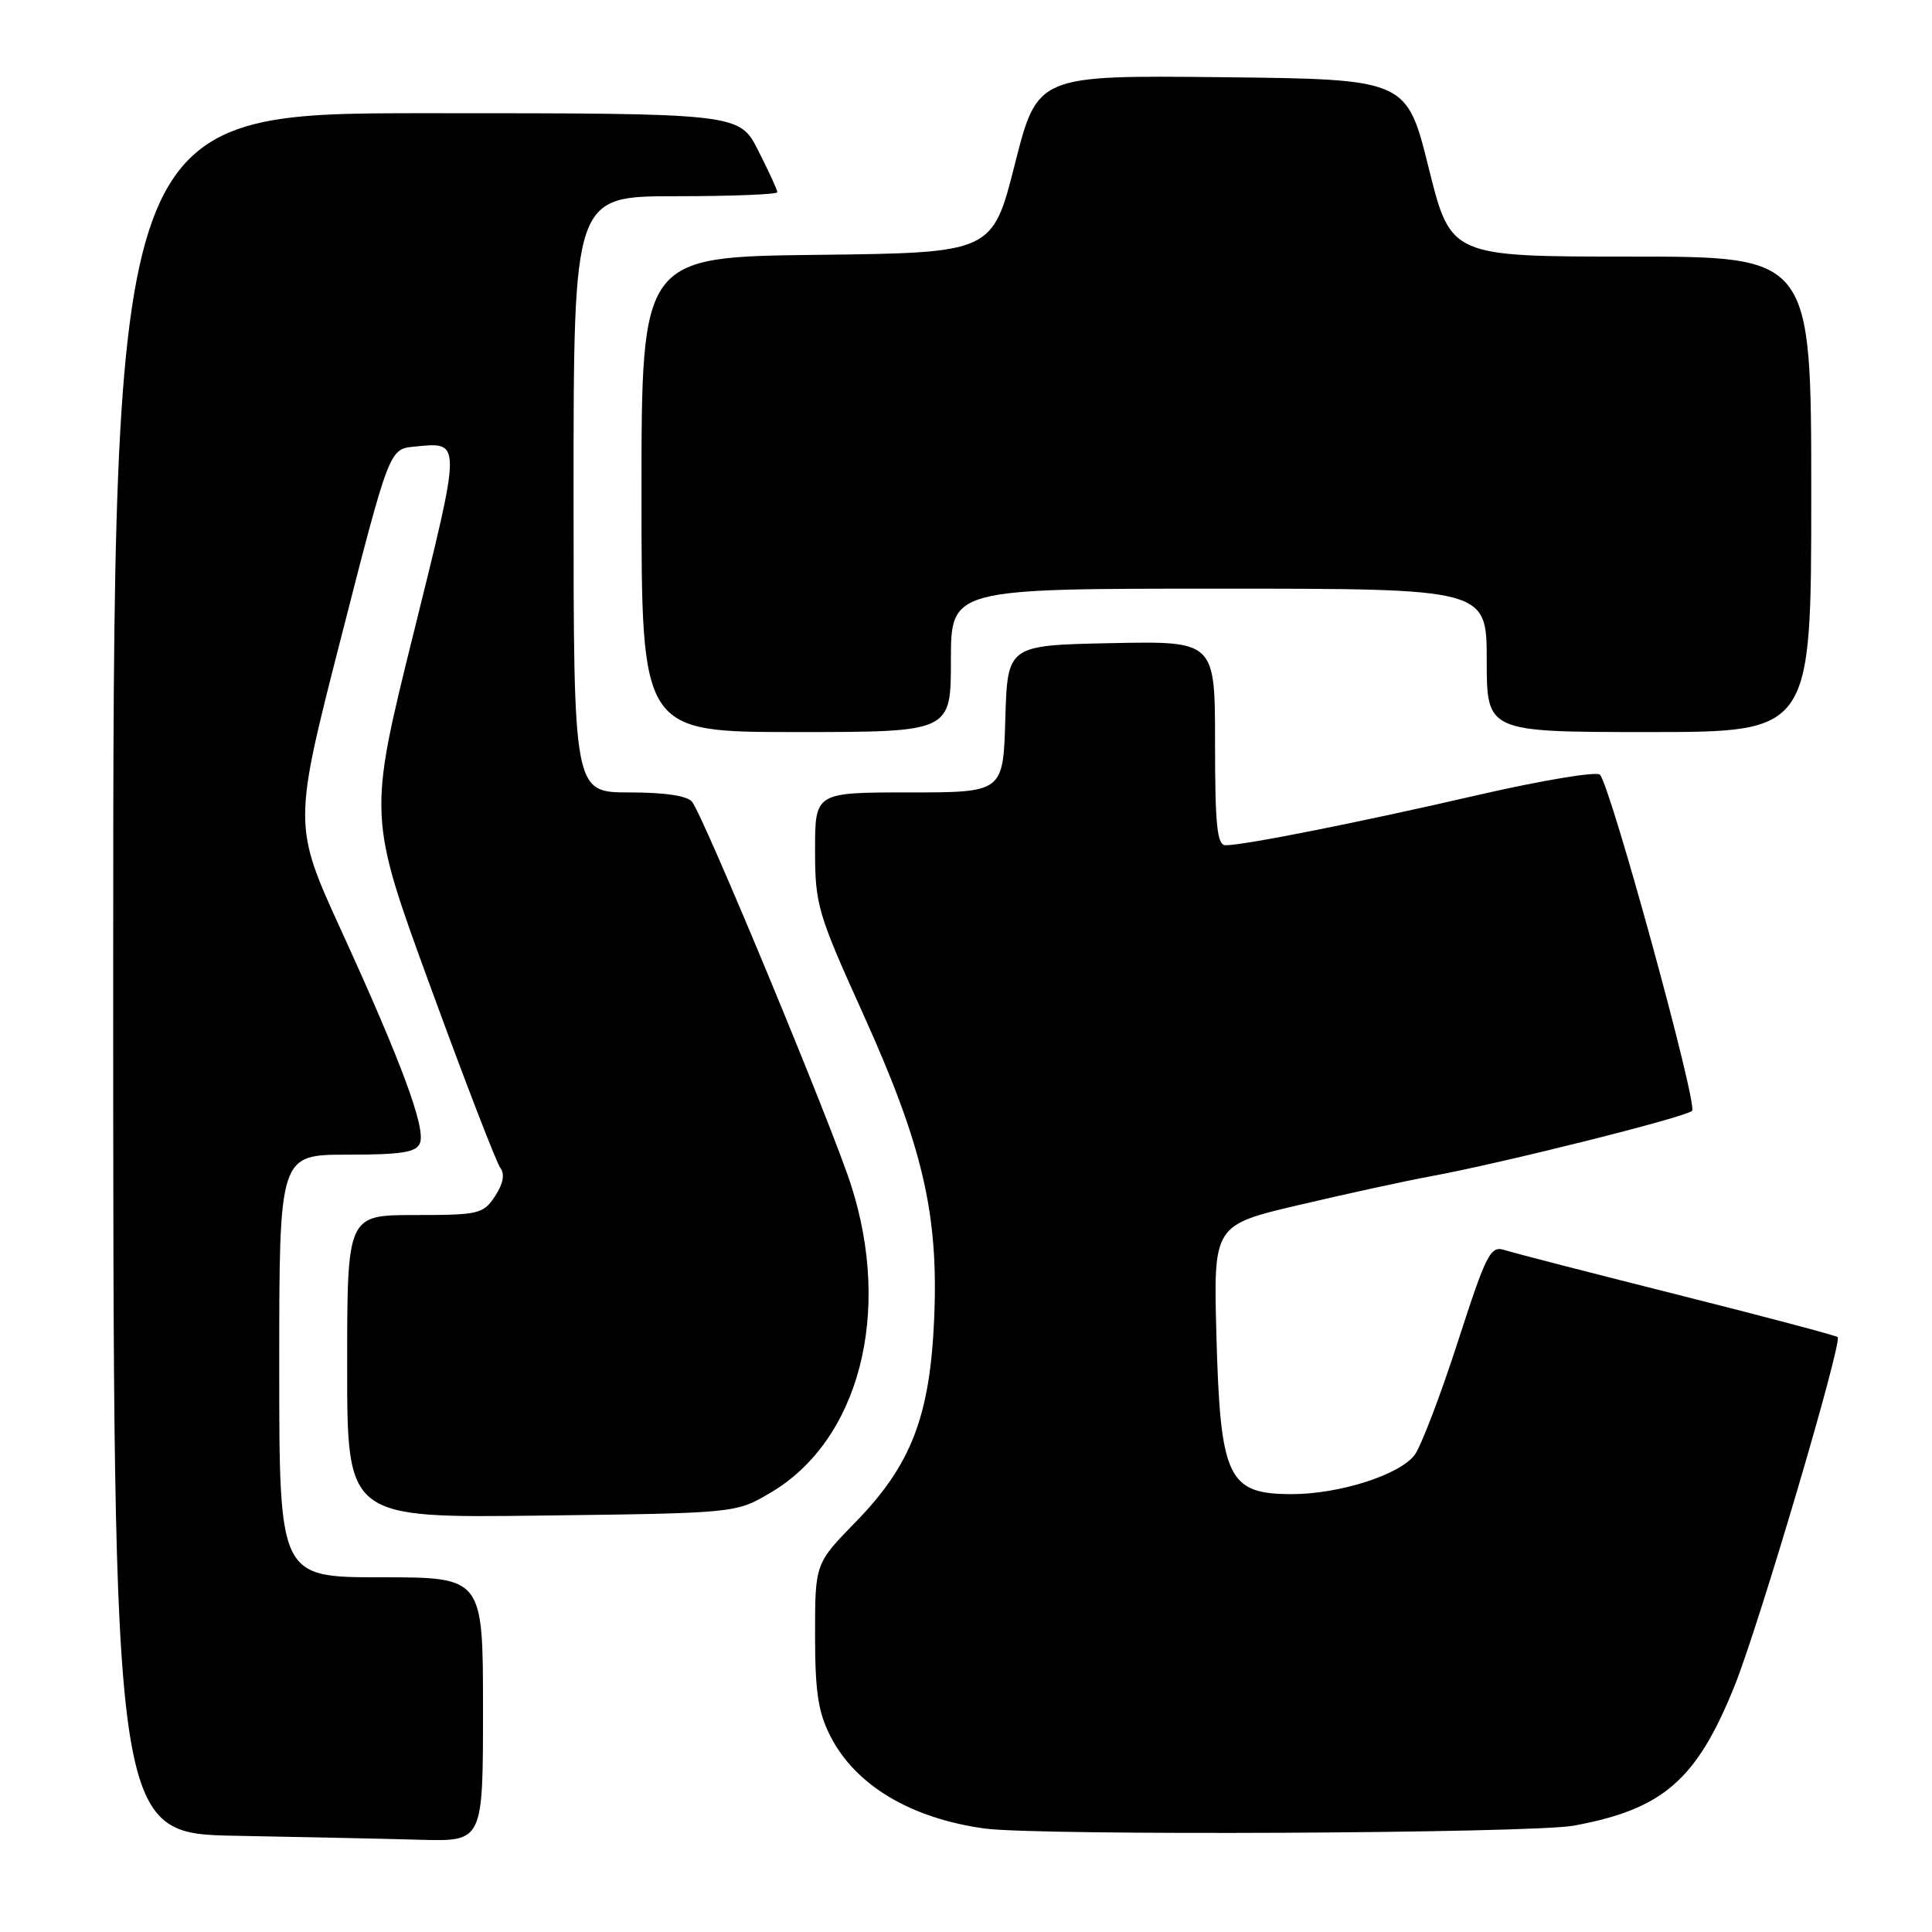<?xml version="1.0" encoding="UTF-8" standalone="no"?>
<!DOCTYPE svg PUBLIC "-//W3C//DTD SVG 1.1//EN" "http://www.w3.org/Graphics/SVG/1.1/DTD/svg11.dtd" >
<svg xmlns="http://www.w3.org/2000/svg" xmlns:xlink="http://www.w3.org/1999/xlink" version="1.1" viewBox="0 0 256 256">
 <g >
 <path fill="currentColor"
d=" M 64.00 226.50 C 64.00 209.00 64.00 209.00 50.50 209.00 C 37.00 209.00 37.00 209.00 37.00 181.00 C 37.00 153.00 37.00 153.00 46.03 153.00 C 53.23 153.00 55.18 152.69 55.65 151.46 C 56.42 149.45 53.20 140.75 45.27 123.42 C 38.83 109.33 38.83 109.33 45.21 84.42 C 51.59 59.50 51.59 59.50 54.89 59.18 C 61.21 58.57 61.21 58.03 54.77 84.02 C 48.78 108.18 48.78 108.18 57.07 130.84 C 61.62 143.30 65.78 154.06 66.29 154.74 C 66.92 155.57 66.68 156.84 65.60 158.49 C 64.05 160.86 63.45 161.00 54.98 161.00 C 46.00 161.00 46.00 161.00 46.00 181.07 C 46.00 201.15 46.00 201.15 71.75 200.82 C 97.50 200.50 97.50 200.50 102.07 197.81 C 113.82 190.91 118.24 174.02 112.76 157.00 C 110.18 149.00 93.32 108.35 91.71 106.25 C 91.10 105.45 88.10 105.00 83.38 105.00 C 76.00 105.00 76.00 105.00 76.00 65.50 C 76.00 26.00 76.00 26.00 89.50 26.00 C 96.92 26.00 103.00 25.76 103.00 25.47 C 103.00 25.17 101.87 22.70 100.48 19.97 C 97.97 15.00 97.97 15.00 56.48 15.00 C 15.00 15.00 15.00 15.00 15.00 128.98 C 15.00 242.95 15.00 242.95 31.25 243.25 C 40.19 243.42 51.21 243.65 55.75 243.78 C 64.00 244.00 64.00 244.00 64.00 226.50 Z  M 208.53 241.91 C 220.39 239.72 224.82 235.86 229.85 223.36 C 233.09 215.30 244.16 177.83 243.50 177.17 C 243.30 176.97 233.77 174.44 222.32 171.56 C 210.87 168.68 200.56 166.02 199.41 165.65 C 197.49 165.02 196.99 166.00 193.19 177.73 C 190.92 184.76 188.35 191.50 187.49 192.72 C 185.61 195.39 177.44 198.01 171.07 197.98 C 162.69 197.96 161.69 195.82 161.18 176.92 C 160.79 162.33 160.79 162.33 172.15 159.66 C 178.39 158.19 186.20 156.49 189.50 155.88 C 198.98 154.14 223.36 148.04 224.21 147.19 C 225.00 146.40 213.42 104.17 212.00 102.65 C 211.56 102.19 204.30 103.40 195.85 105.34 C 180.17 108.96 164.88 112.00 162.39 112.00 C 161.27 112.00 161.00 109.35 161.00 98.47 C 161.00 84.94 161.00 84.94 147.25 85.22 C 133.50 85.50 133.50 85.50 133.21 95.25 C 132.93 105.00 132.93 105.00 120.46 105.00 C 108.00 105.00 108.00 105.00 108.00 112.63 C 108.00 119.87 108.33 121.00 114.38 134.38 C 122.25 151.81 124.36 160.80 123.79 174.54 C 123.26 187.59 120.75 194.11 113.41 201.64 C 108.00 207.18 108.00 207.18 108.00 216.63 C 108.00 224.15 108.41 226.89 110.03 230.05 C 113.35 236.56 120.68 240.95 130.50 242.29 C 137.57 243.26 202.96 242.94 208.53 241.91 Z  M 126.00 87.50 C 126.00 78.00 126.00 78.00 161.50 78.00 C 197.00 78.00 197.00 78.00 197.00 87.50 C 197.00 97.00 197.00 97.00 218.50 97.00 C 240.00 97.00 240.00 97.00 240.00 65.50 C 240.00 34.00 240.00 34.00 216.12 34.00 C 192.23 34.00 192.23 34.00 189.31 22.25 C 186.39 10.50 186.39 10.50 161.93 10.23 C 137.47 9.97 137.47 9.97 134.48 21.73 C 131.50 33.50 131.50 33.50 108.25 33.77 C 85.00 34.04 85.00 34.04 85.00 65.52 C 85.00 97.00 85.00 97.00 105.50 97.00 C 126.00 97.00 126.00 97.00 126.00 87.50 Z "/>
</g>
</svg>